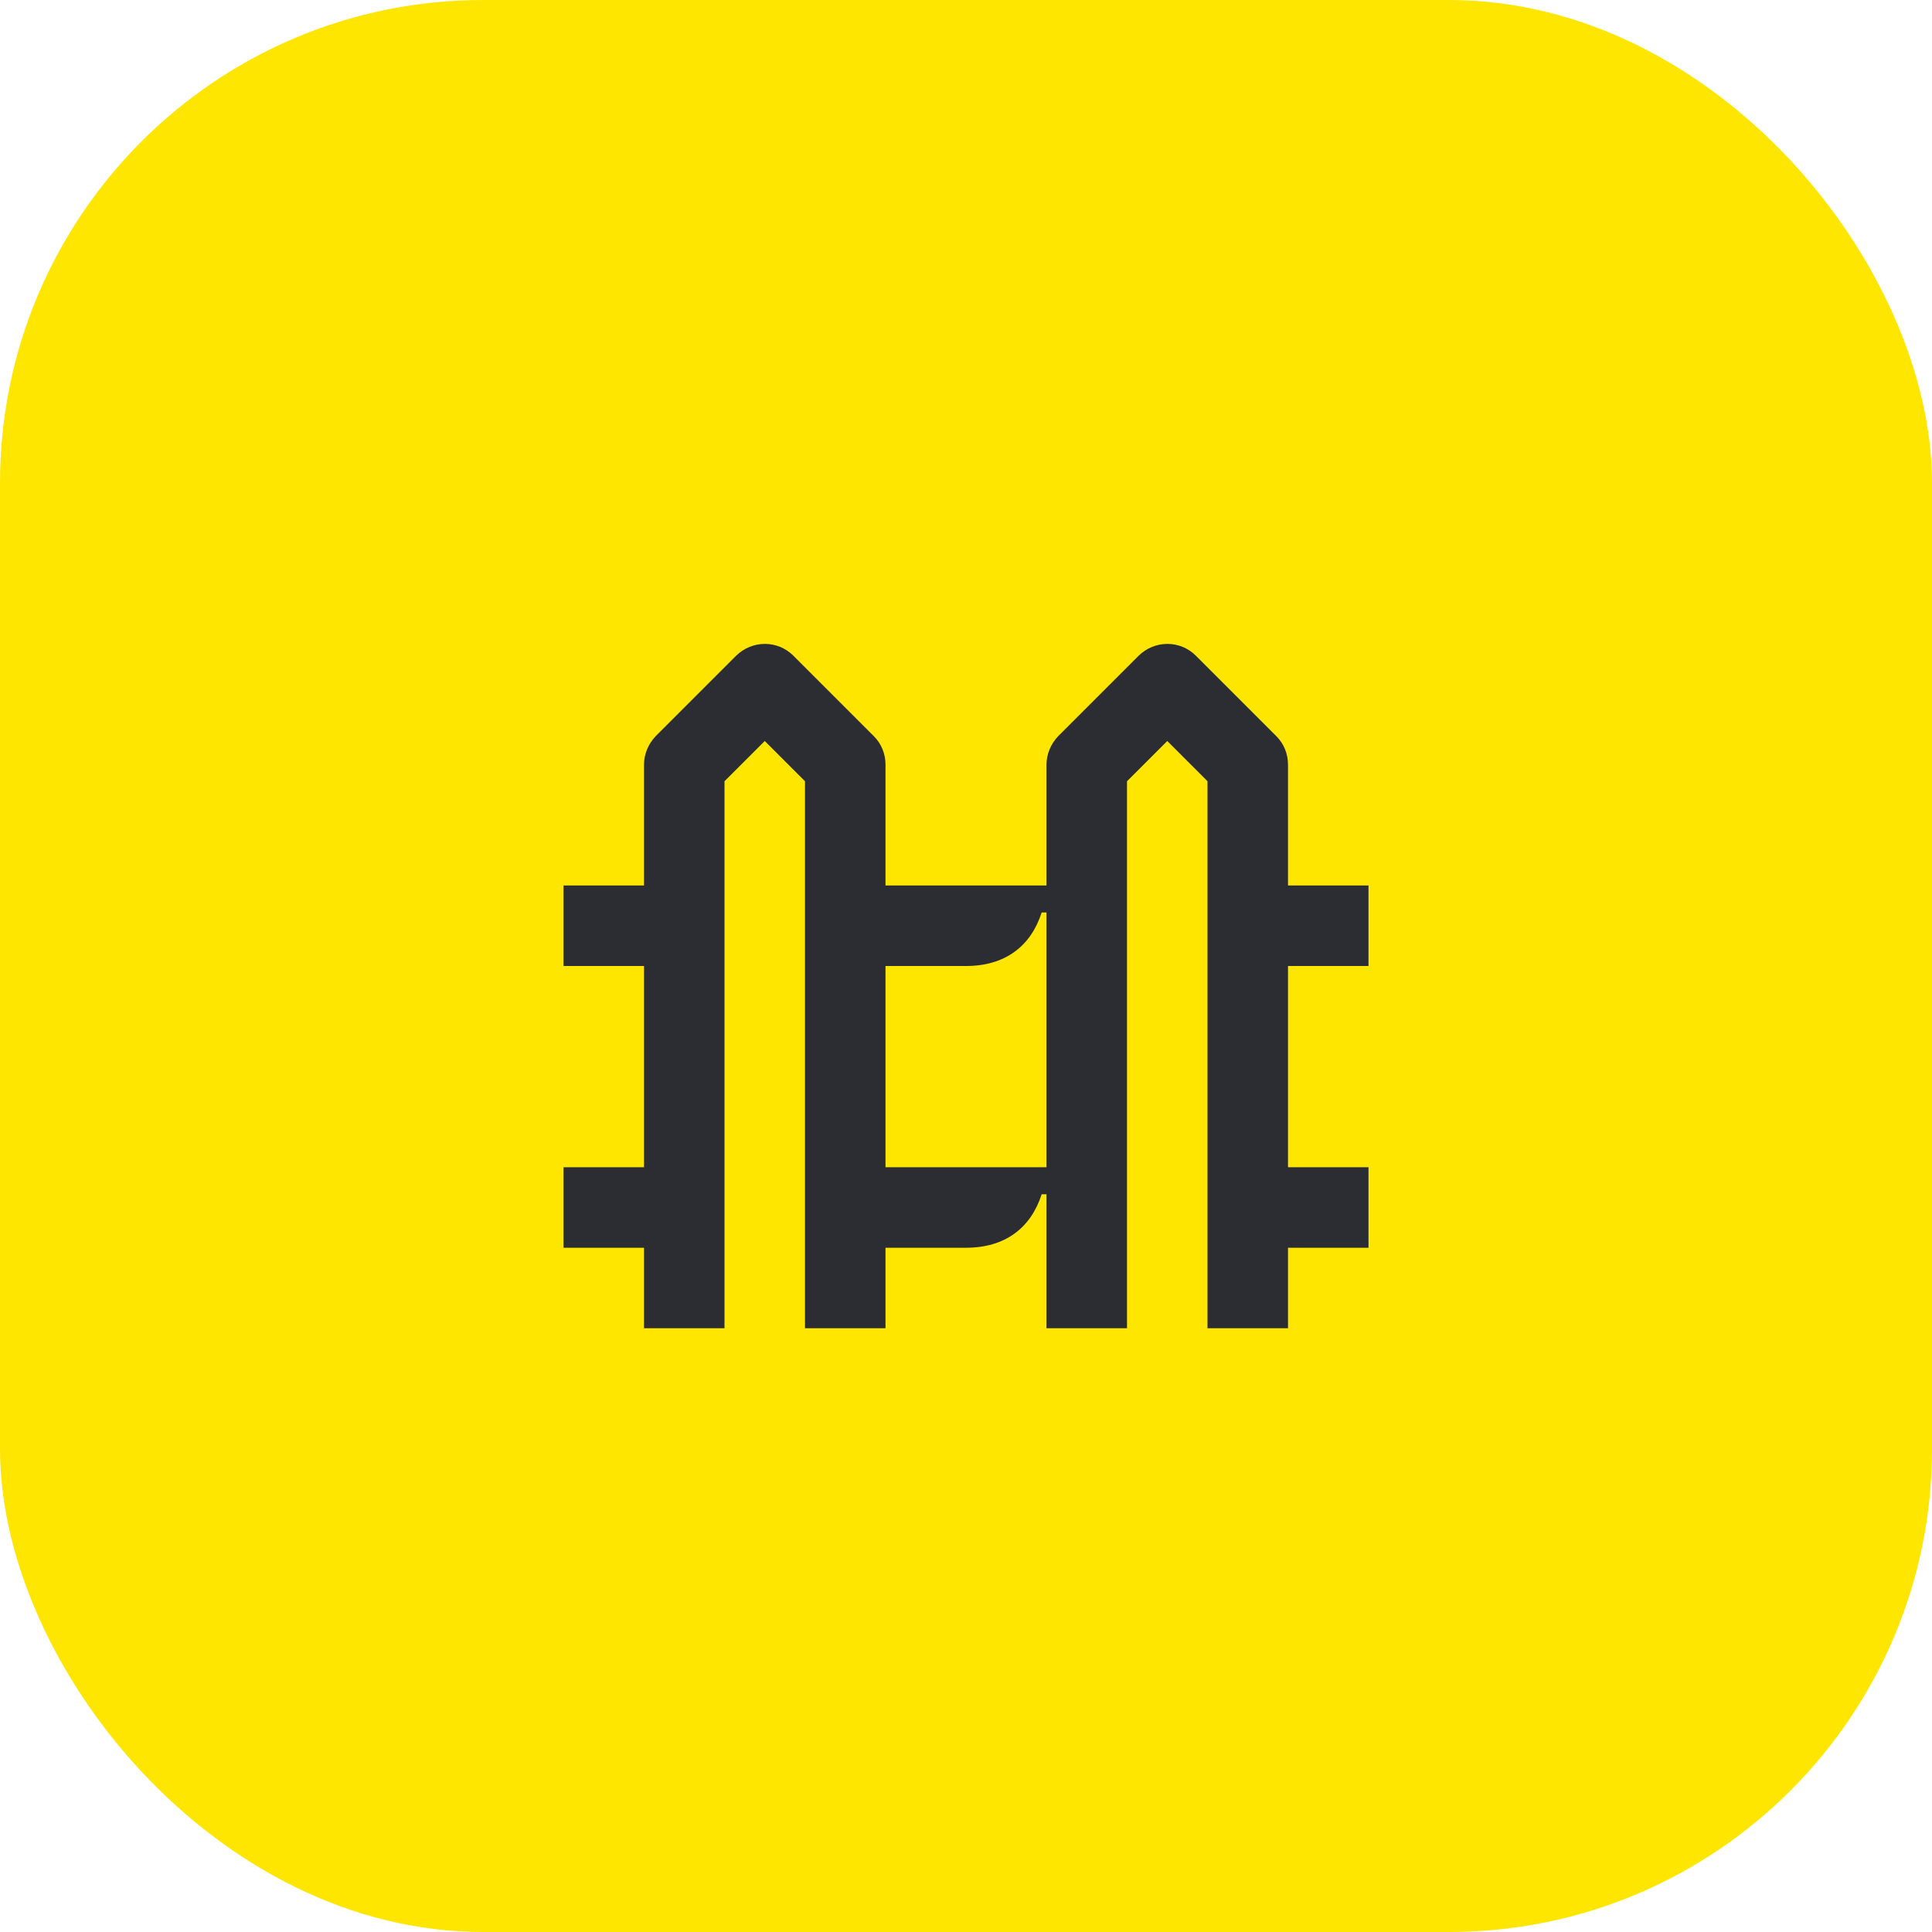 <svg width="48" height="48" viewBox="0 0 48 48" fill="none" xmlns="http://www.w3.org/2000/svg">
<rect width="48" height="48" rx="12" fill="#FEE600"/>
<path d="M26 22.67V29H22V24H24C24.97 24 25.61 23.51 25.88 22.67H26ZM26 29.67V33H28V19.41L29 18.41L30 19.41V33H32V31H34V29H32V24H34V22H32V19C32 18.73 31.9 18.48 31.71 18.29L29.71 16.29C29.32 15.9 28.69 15.9 28.29 16.29L26.29 18.29C26.11 18.48 26 18.73 26 19V22H22V19C22 18.73 21.9 18.48 21.71 18.29L19.71 16.29C19.32 15.9 18.69 15.9 18.29 16.29L16.29 18.29C16.11 18.48 16 18.73 16 19V22H14V24H16V29H14V31H16V33H18V19.41L19 18.41L20 19.41V33H22V31H24C24.97 31 25.61 30.51 25.88 29.67H26Z" fill="#2B2D33"/>
</svg>
